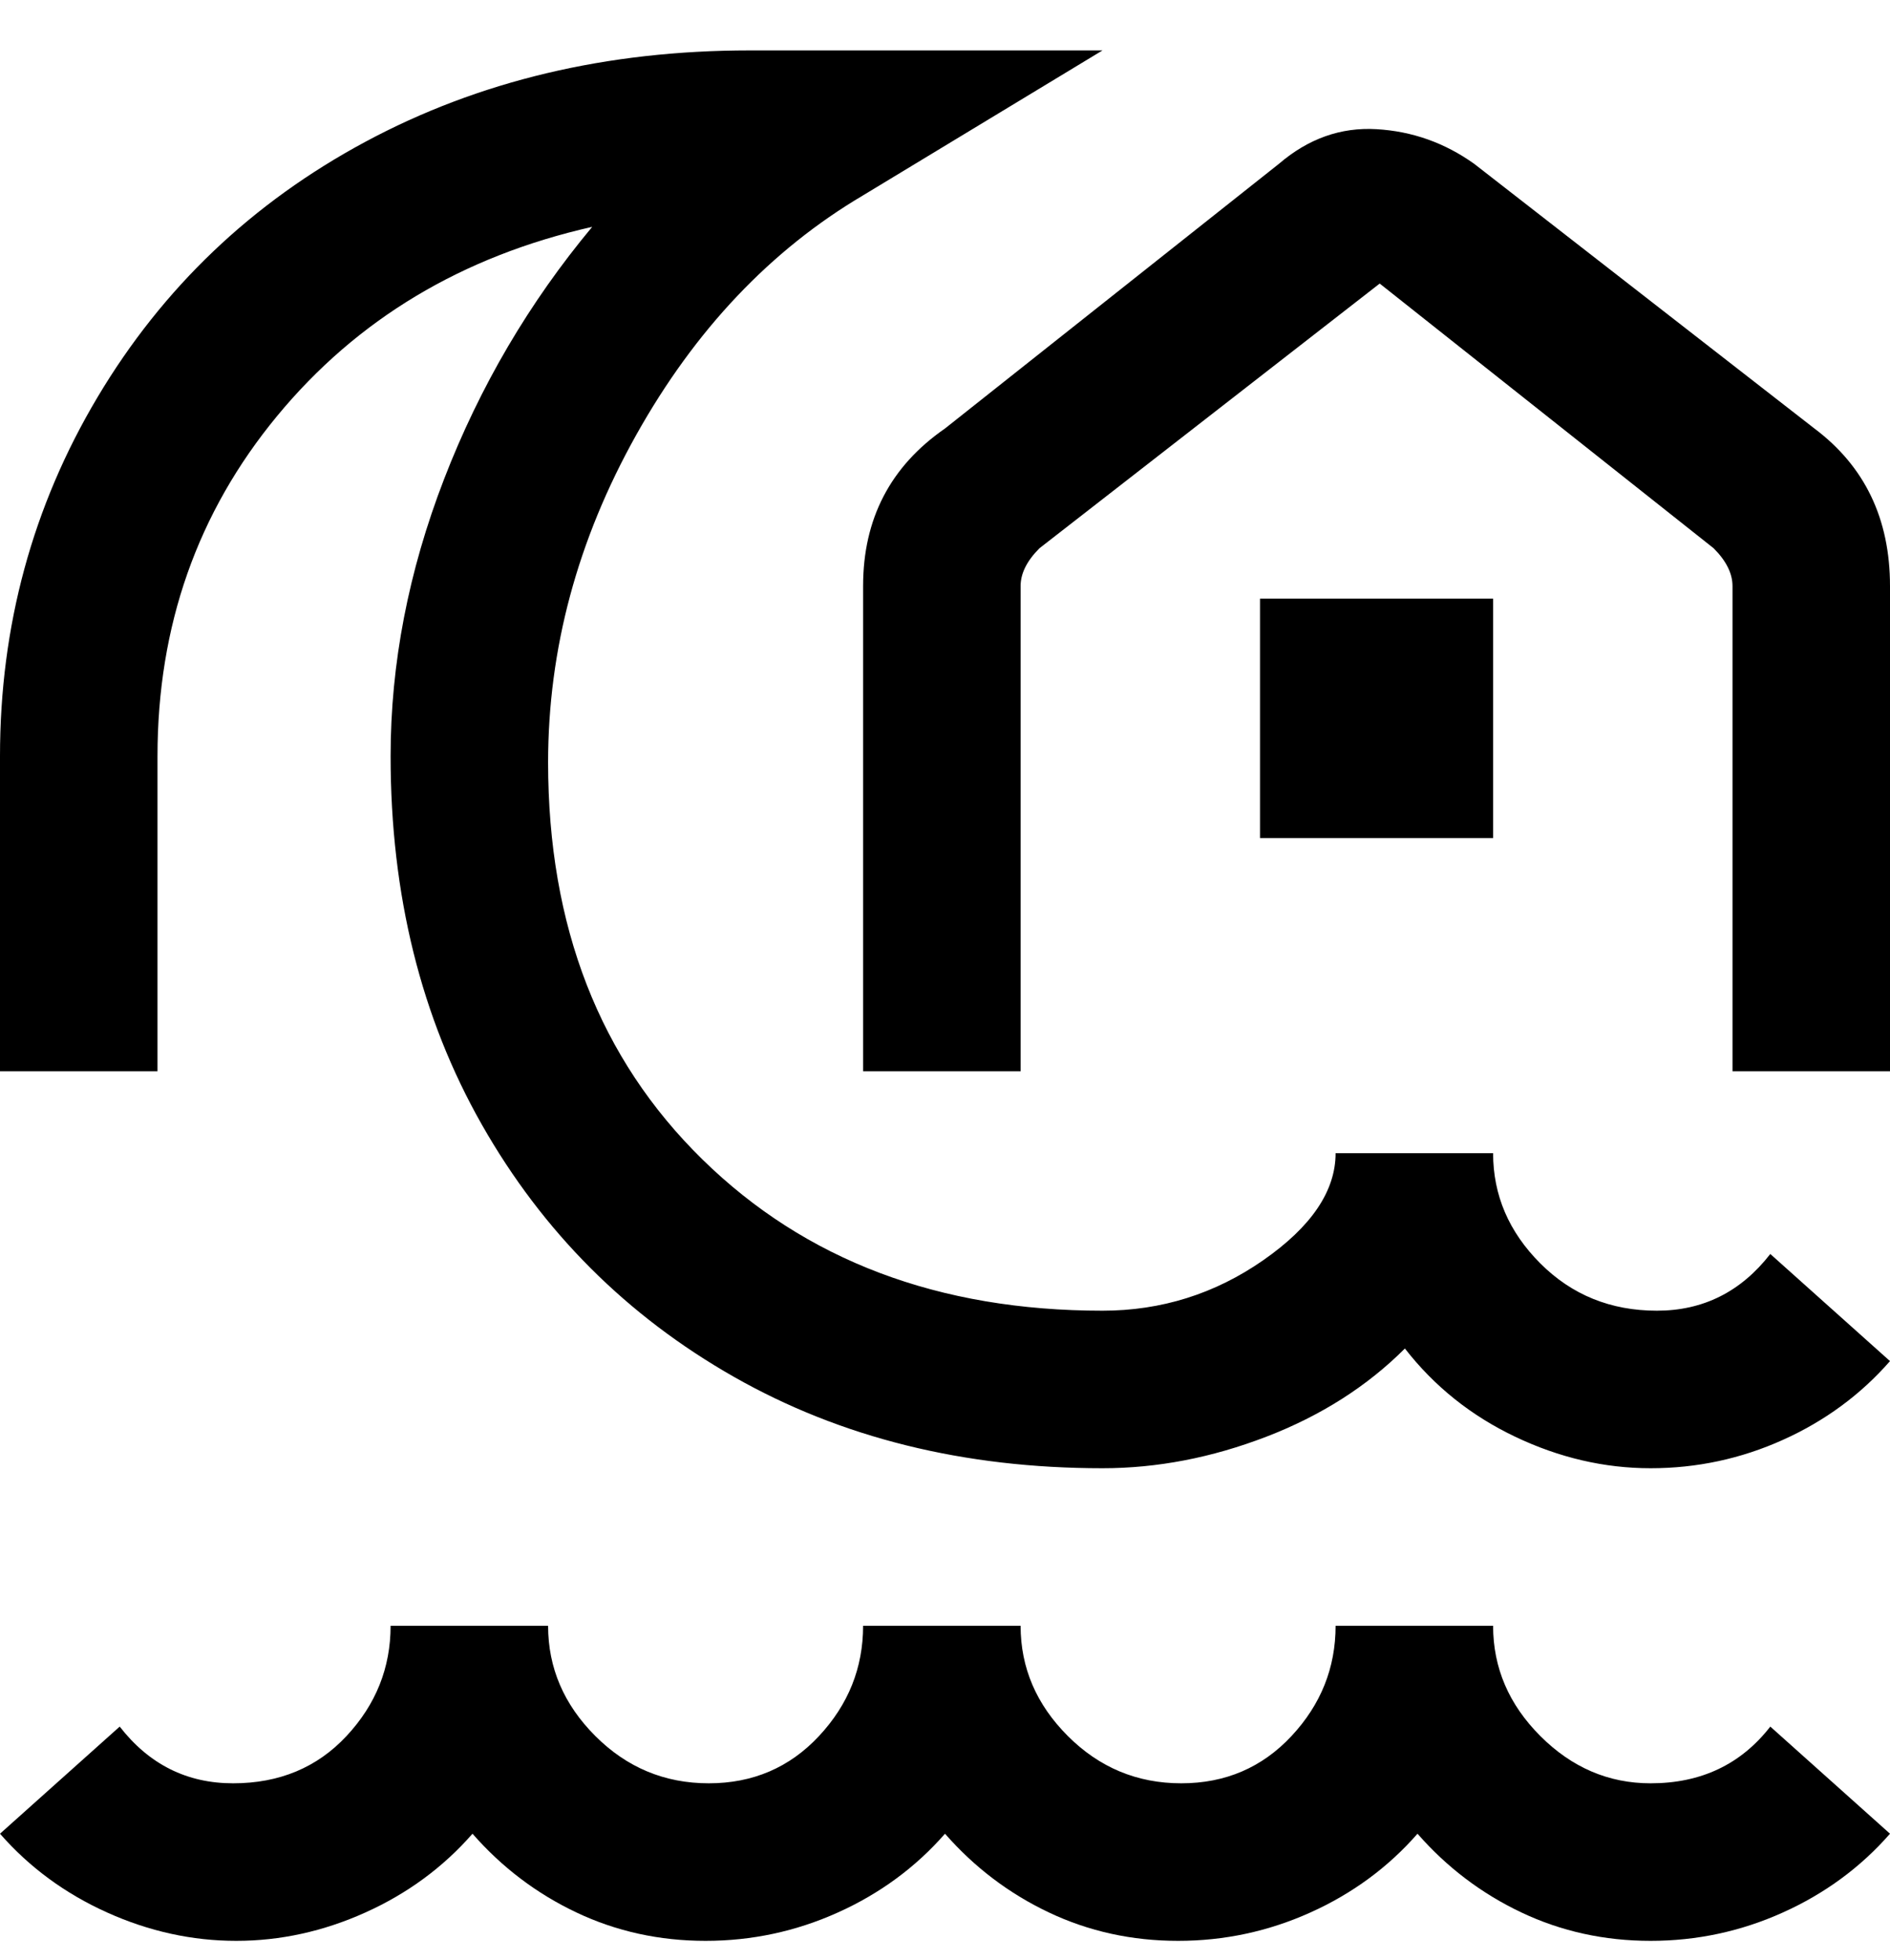 <svg viewBox="0 0 300 311" xmlns="http://www.w3.org/2000/svg"><path d="M25 170H0v-50q0-31 15.5-57T58 22.5Q85 8 119 8h56l-38 23q-22 13-36 38t-14 52q0 39 24.5 63t63.5 24q14 0 25.5-8t11.5-17h25q0 10 7.5 17.5T263 208q11 0 18-9l19 17q-7 8-17 12.5t-21 4.5q-11 0-21.5-5T223 214q-9 9-22 14t-26 5q-33 0-58.5-14.5t-40-40Q62 153 62 120q0-22 8.5-44T94 36q-31 7-50 30t-19 54v50zm237 113q-10 0-17.5-7.5T237 258h-25q0 10-7 17.5t-17.5 7.5q-10.5 0-18-7.5T162 258h-25q0 10-7 17.5t-17.5 7.5q-10.5 0-18-7.5T87 258H62q0 10-7 17.5T37 283q-11 0-18-9L0 291q7 8 17 12.5t20.5 4.5q10.5 0 20.5-4.5T75 291q7 8 16.5 12.5T112 308q11 0 21-4.5t17-12.5q7 8 16.5 12.5T187 308q11 0 21-4.5t17-12.5q7 8 16.5 12.5T262 308q11 0 21-4.5t17-12.5l-19-17q-7 9-19 9zM137 93v77h25V93q0-3 3-6l54-42 53 42q3 3 3 6v77h25V93q0-16-12-25l-54-42q-7-5-15.5-5.5T203 26l-53 42q-13 9-13 25zm63 40h37V95h-37v38z"/></svg>